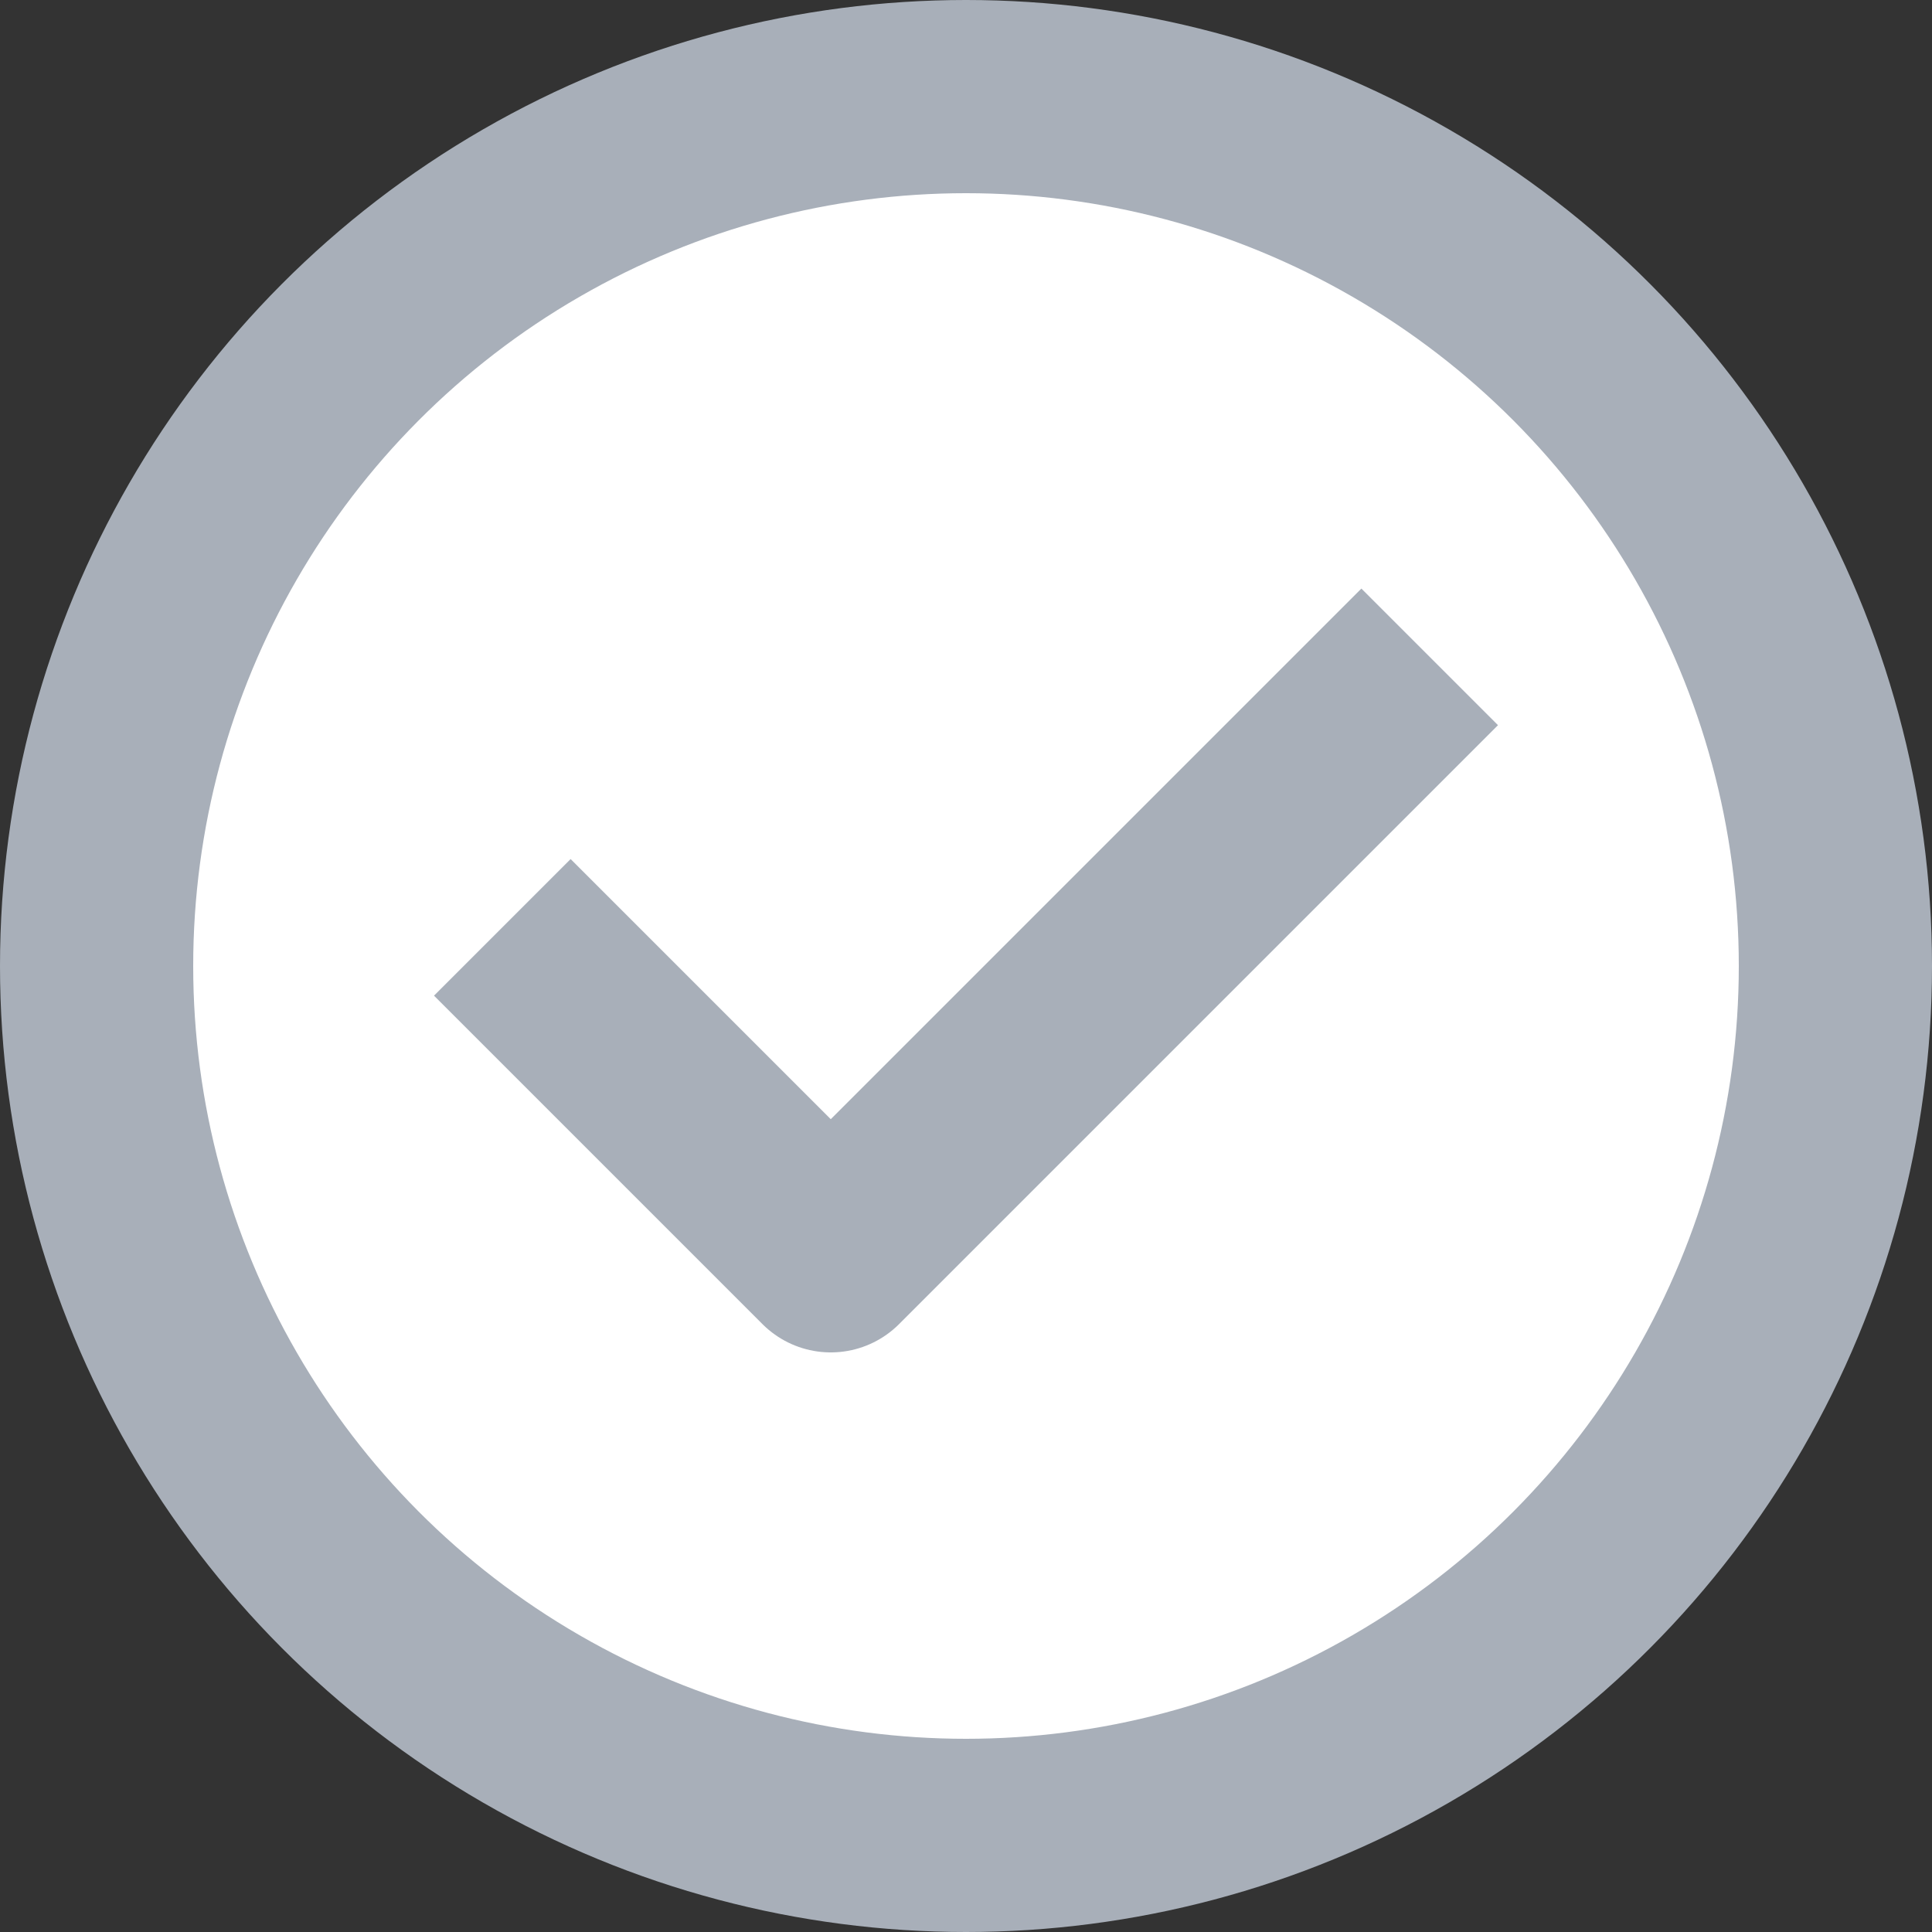 <svg width="50" height="50" viewBox="0 0 50 50" fill="none" xmlns="http://www.w3.org/2000/svg">
<rect x="0" y="0" width="50" height="50" fill="#333333" stroke="none"/>
<circle cx="25" cy="25" r="22.5" fill="white" stroke="#A8AFB9" stroke-width="5"/>
<path d="M13 24L21.5 32.5L37 17" stroke="#A8AFB9" stroke-width="5" stroke-linejoin="round"/>
</svg>

